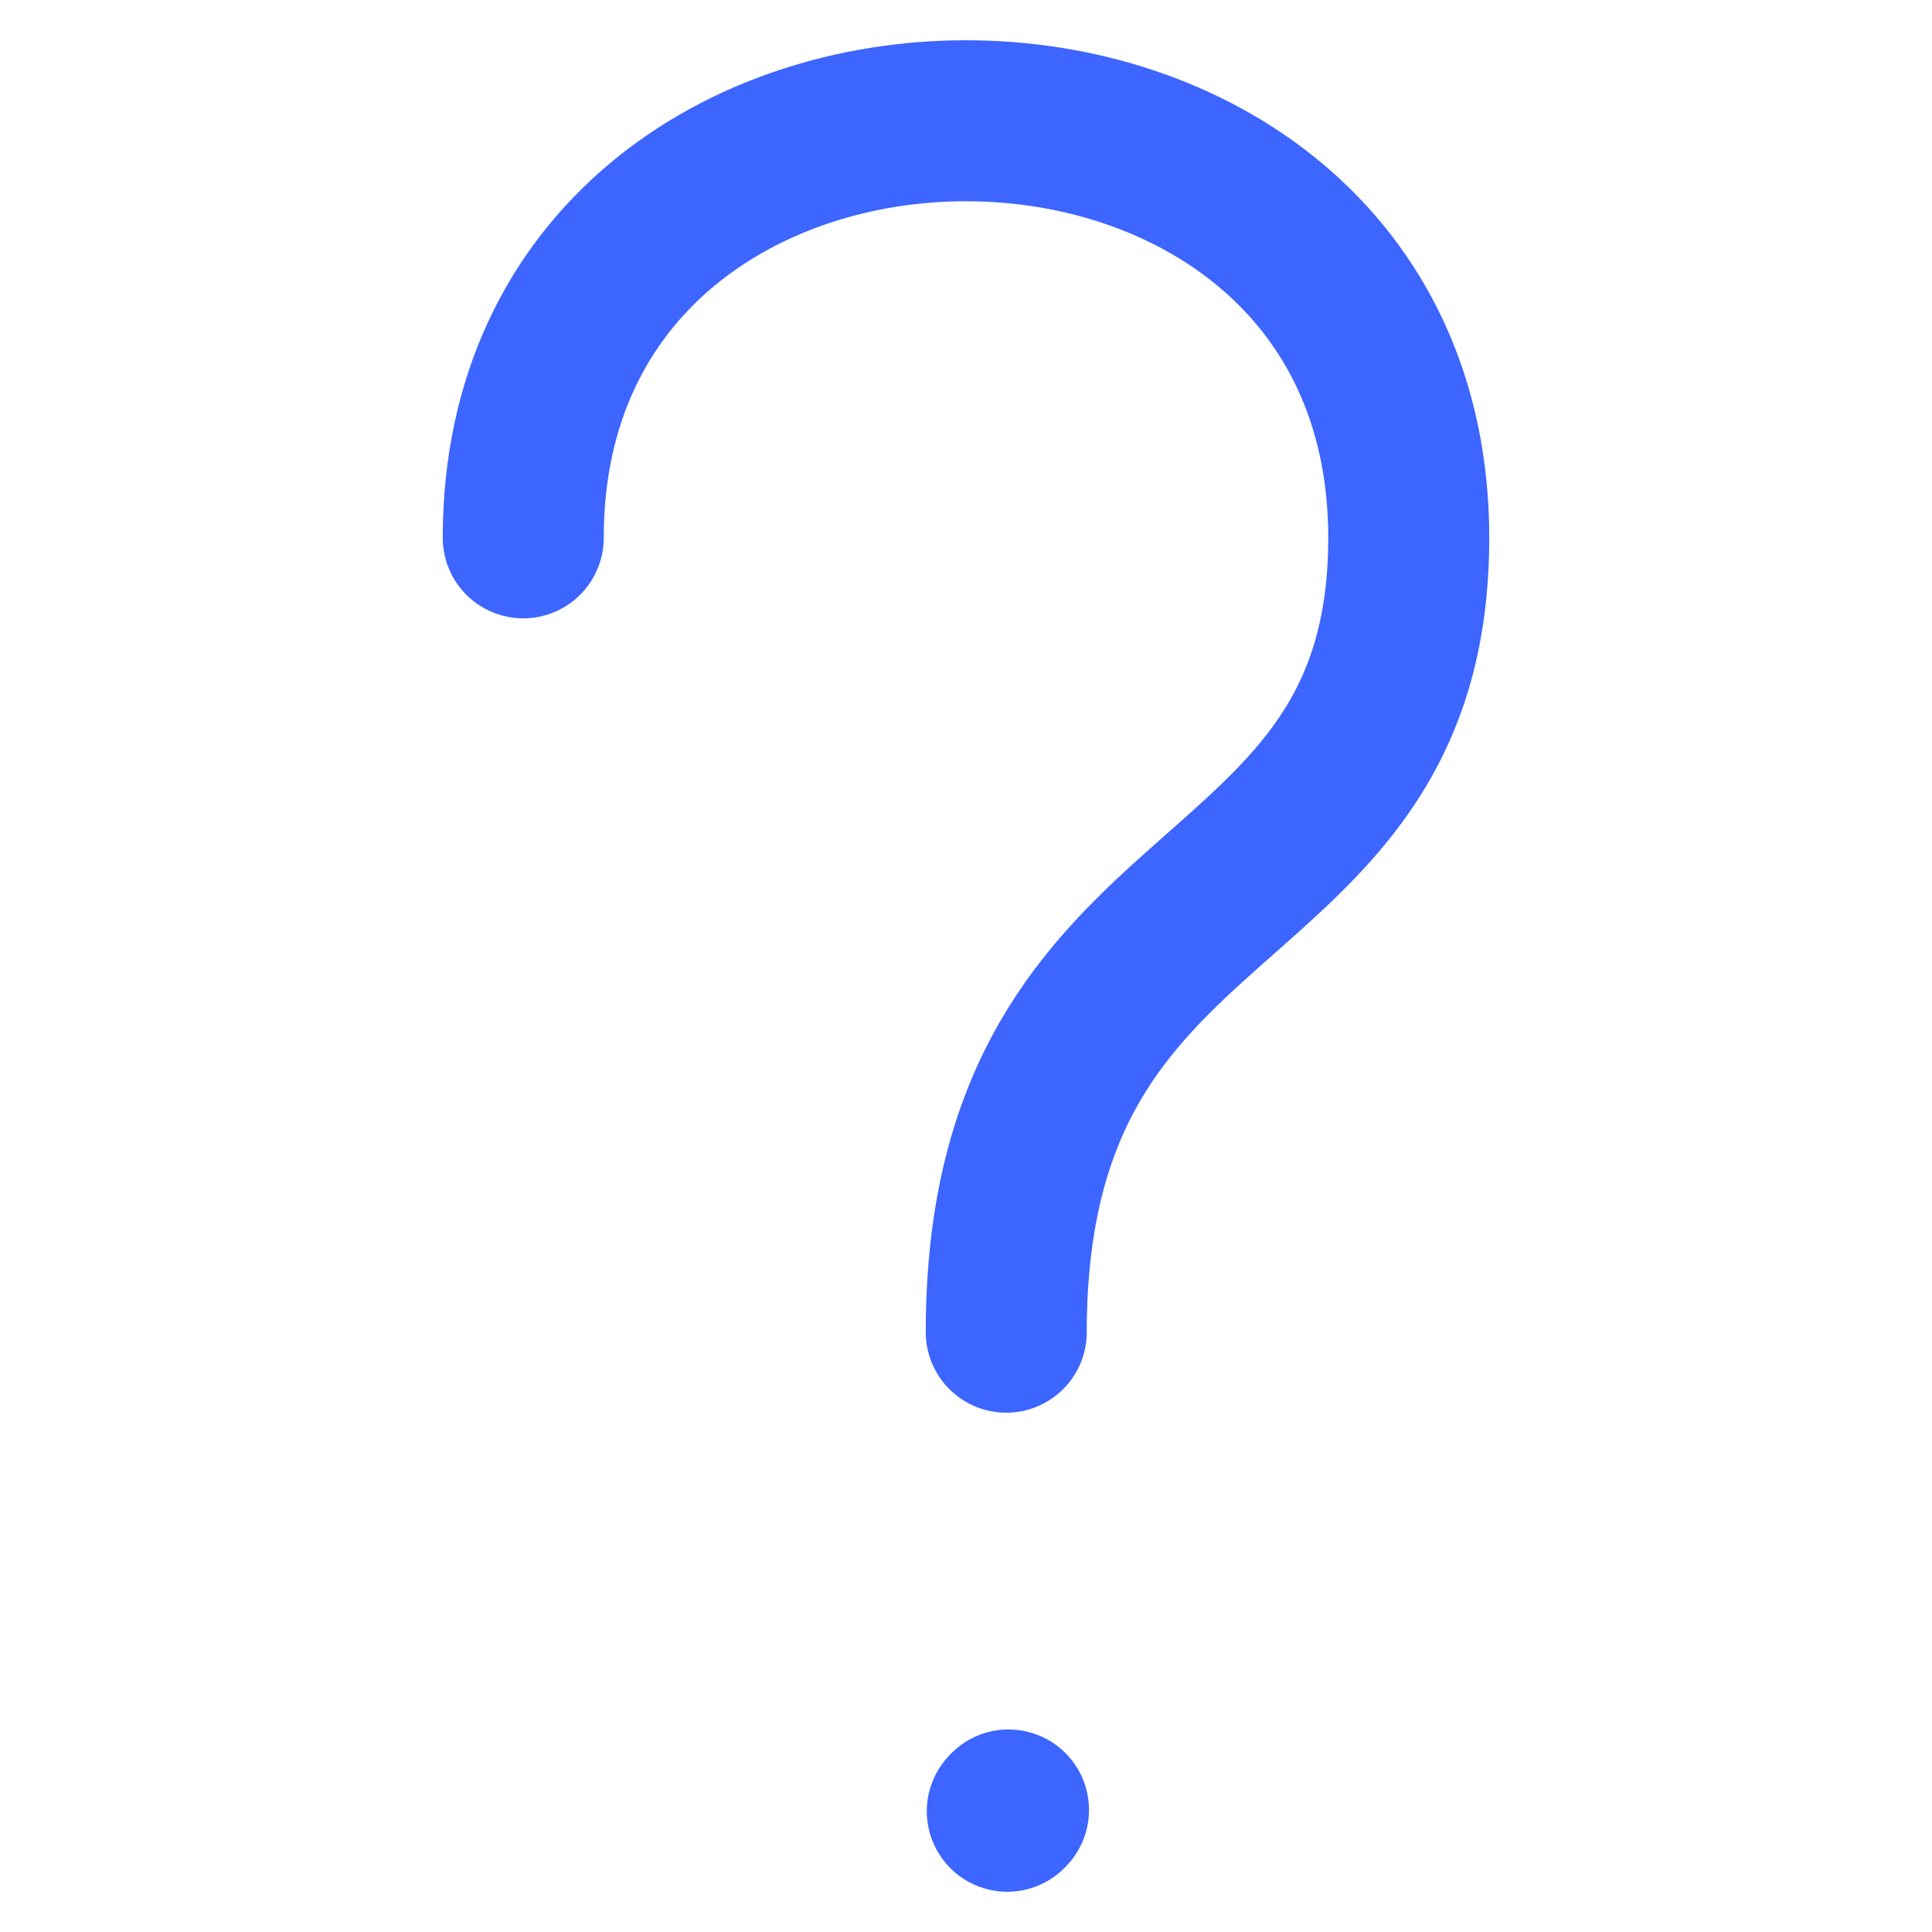 <svg width="24" height="24" viewBox="0 0 24 24" fill="none" xmlns="http://www.w3.org/2000/svg">
<path d="M6.5 6.681C6.5 -0.227 17.5 -0.227 17.5 6.681C17.5 11.615 12.5 10.628 12.5 16.549M12.513 22.5L12.528 22.484" stroke="#3D65FF" stroke-width="2" stroke-linecap="round" stroke-linejoin="round"/>
</svg>
